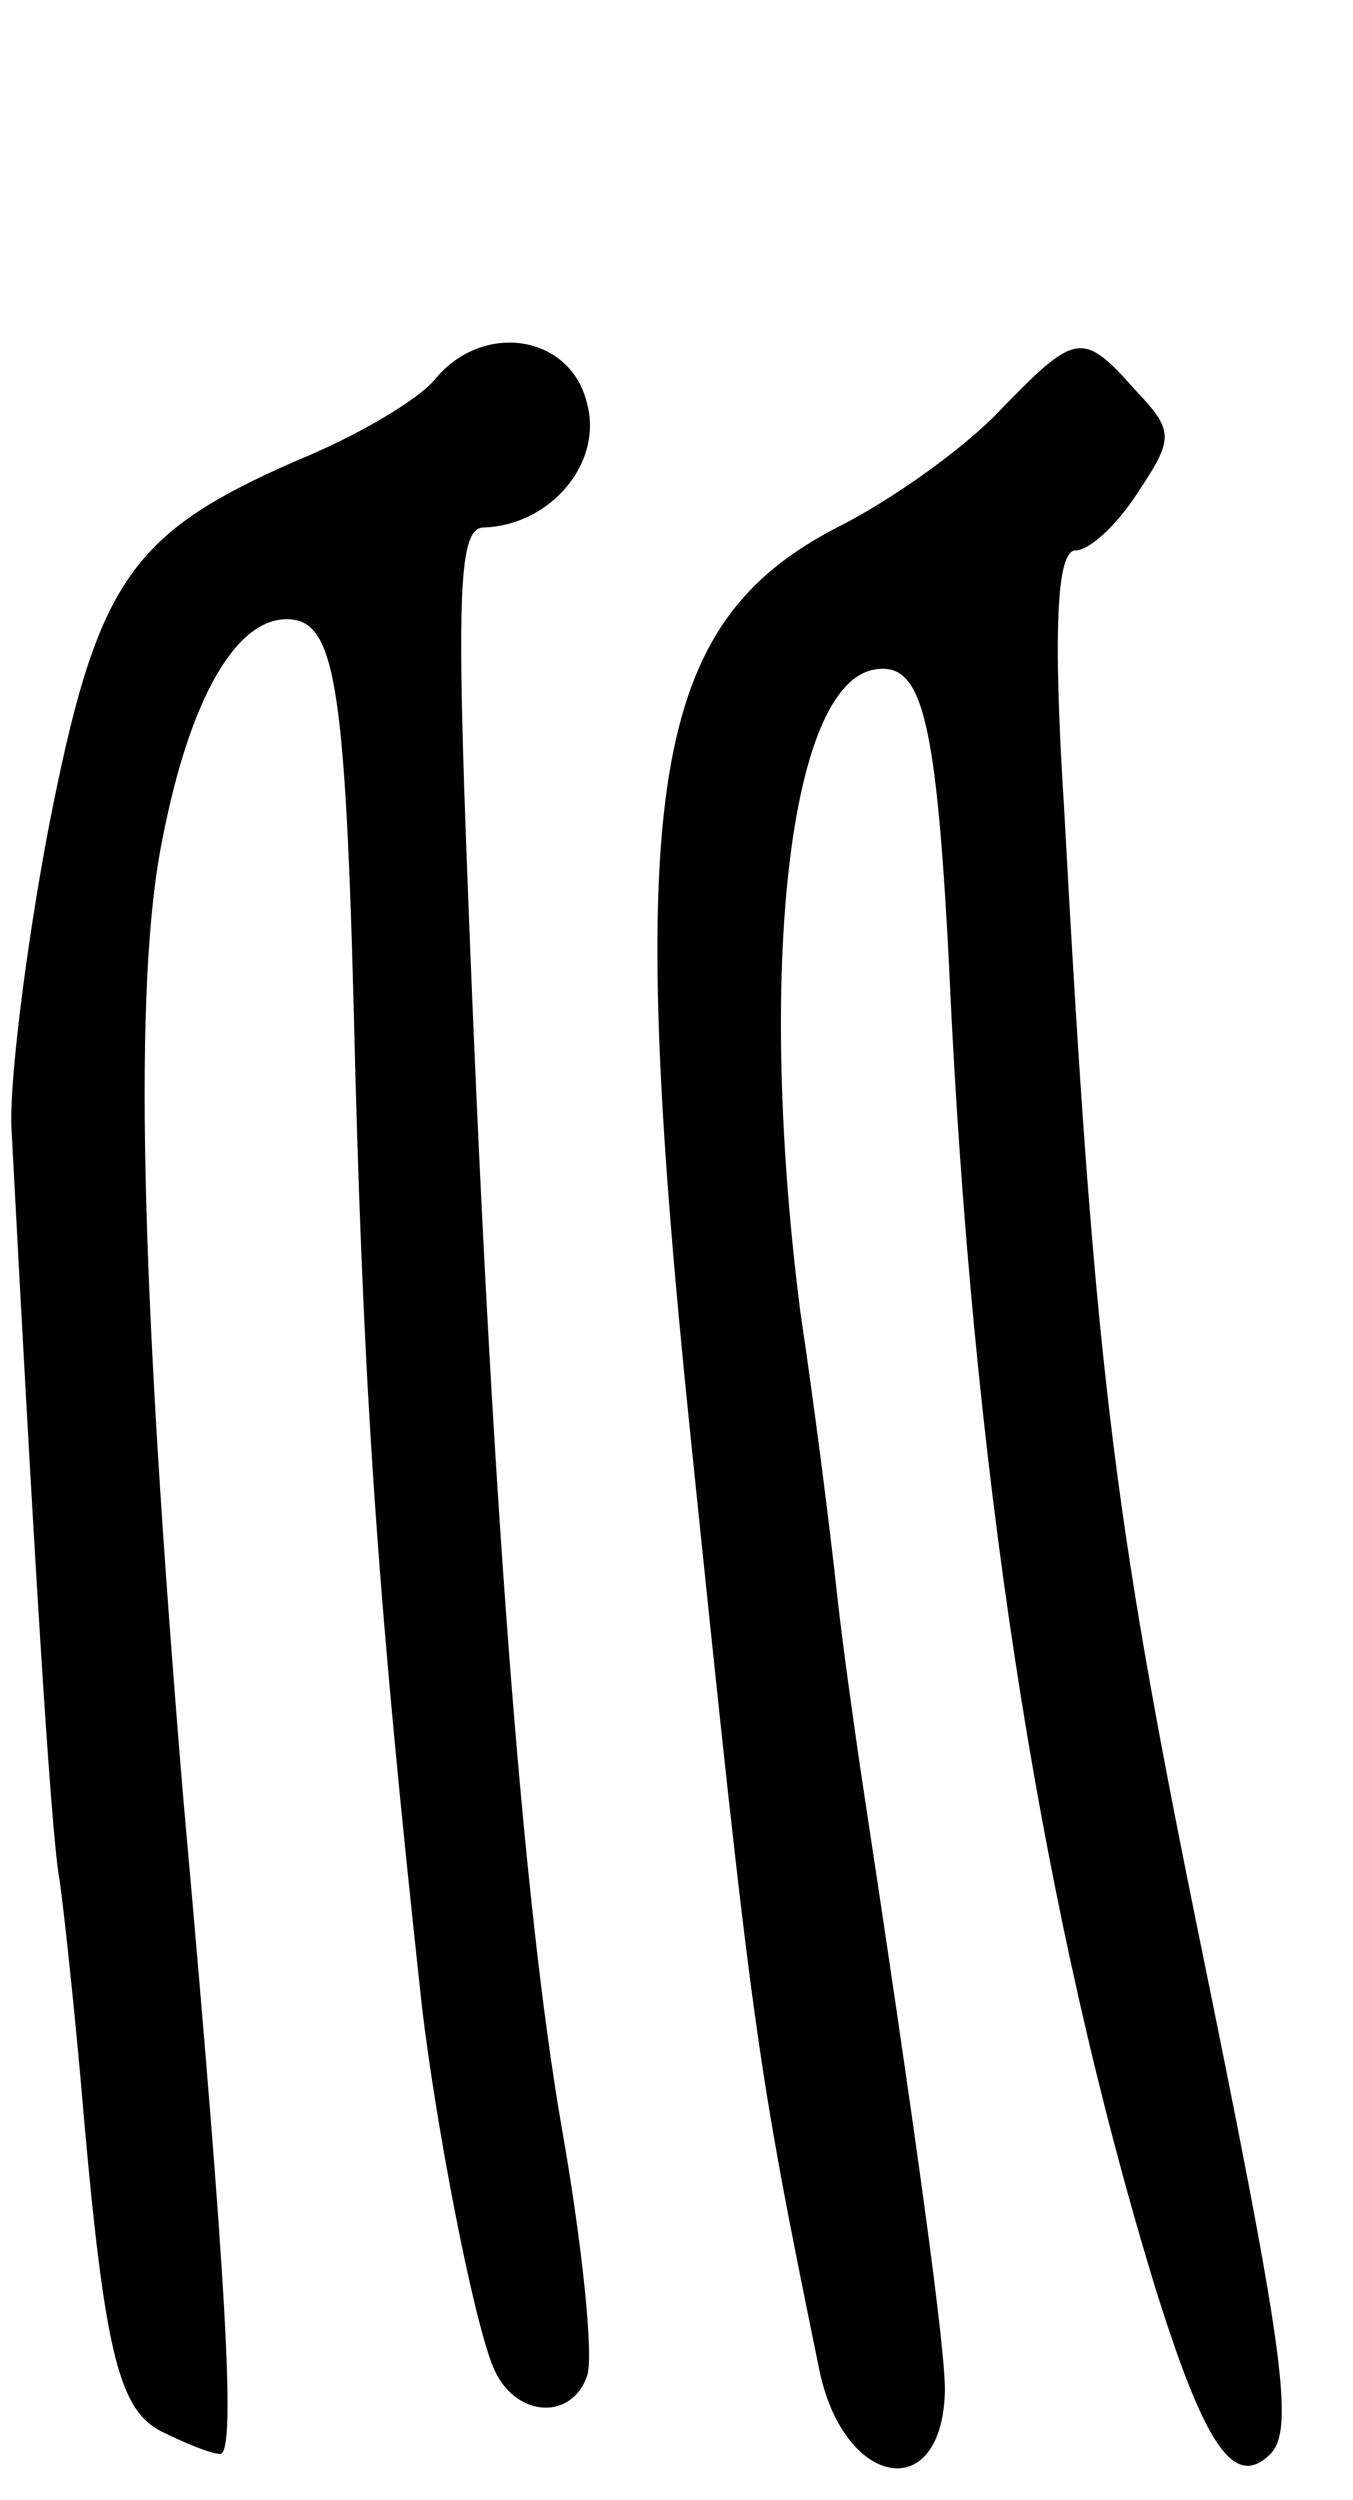 <svg version="1.0" xmlns="http://www.w3.org/2000/svg"
 width="59pt" height="109pt" viewBox="0 0 59 109"
 preserveAspectRatio="xMidYMid meet">
<g transform="translate(0,109) scale(0.1,-0.1)"
fill="#000000" stroke="none">
<path d="M190 925 c-7 -9 -34 -25 -61 -36 -73 -32 -87 -53 -108 -161 -10 -53
-17 -111 -16 -130 9 -171 17 -307 21 -328 2 -14 6 -52 9 -85 10 -118 16 -145
35 -155 10 -5 22 -10 26 -10 7 0 3 73 -16 285 -19 228 -22 357 -9 420 12 61
32 95 54 95 22 0 26 -29 30 -200 4 -143 10 -231 29 -405 6 -51 22 -135 31
-157 9 -22 34 -24 41 -4 3 8 -2 57 -11 108 -17 98 -31 278 -41 541 -5 129 -4
157 7 157 29 1 52 28 45 54 -7 30 -45 36 -66 11z"/>
<path d="M436 911 c-15 -16 -47 -39 -71 -51 -81 -42 -93 -114 -64 -395 27
-262 29 -275 56 -407 10 -52 53 -61 55 -12 1 16 -13 116 -37 274 -2 14 -7 48
-10 75 -3 28 -10 83 -16 123 -19 149 -5 273 32 280 22 4 28 -21 34 -153 11
-210 40 -392 88 -550 22 -71 35 -91 51 -75 11 11 5 49 -32 230 -37 182 -45
249 -58 488 -5 79 -3 112 5 112 6 0 18 11 27 25 16 24 16 27 -1 45 -23 26 -26
25 -59 -9z"/>
</g>
</svg>
